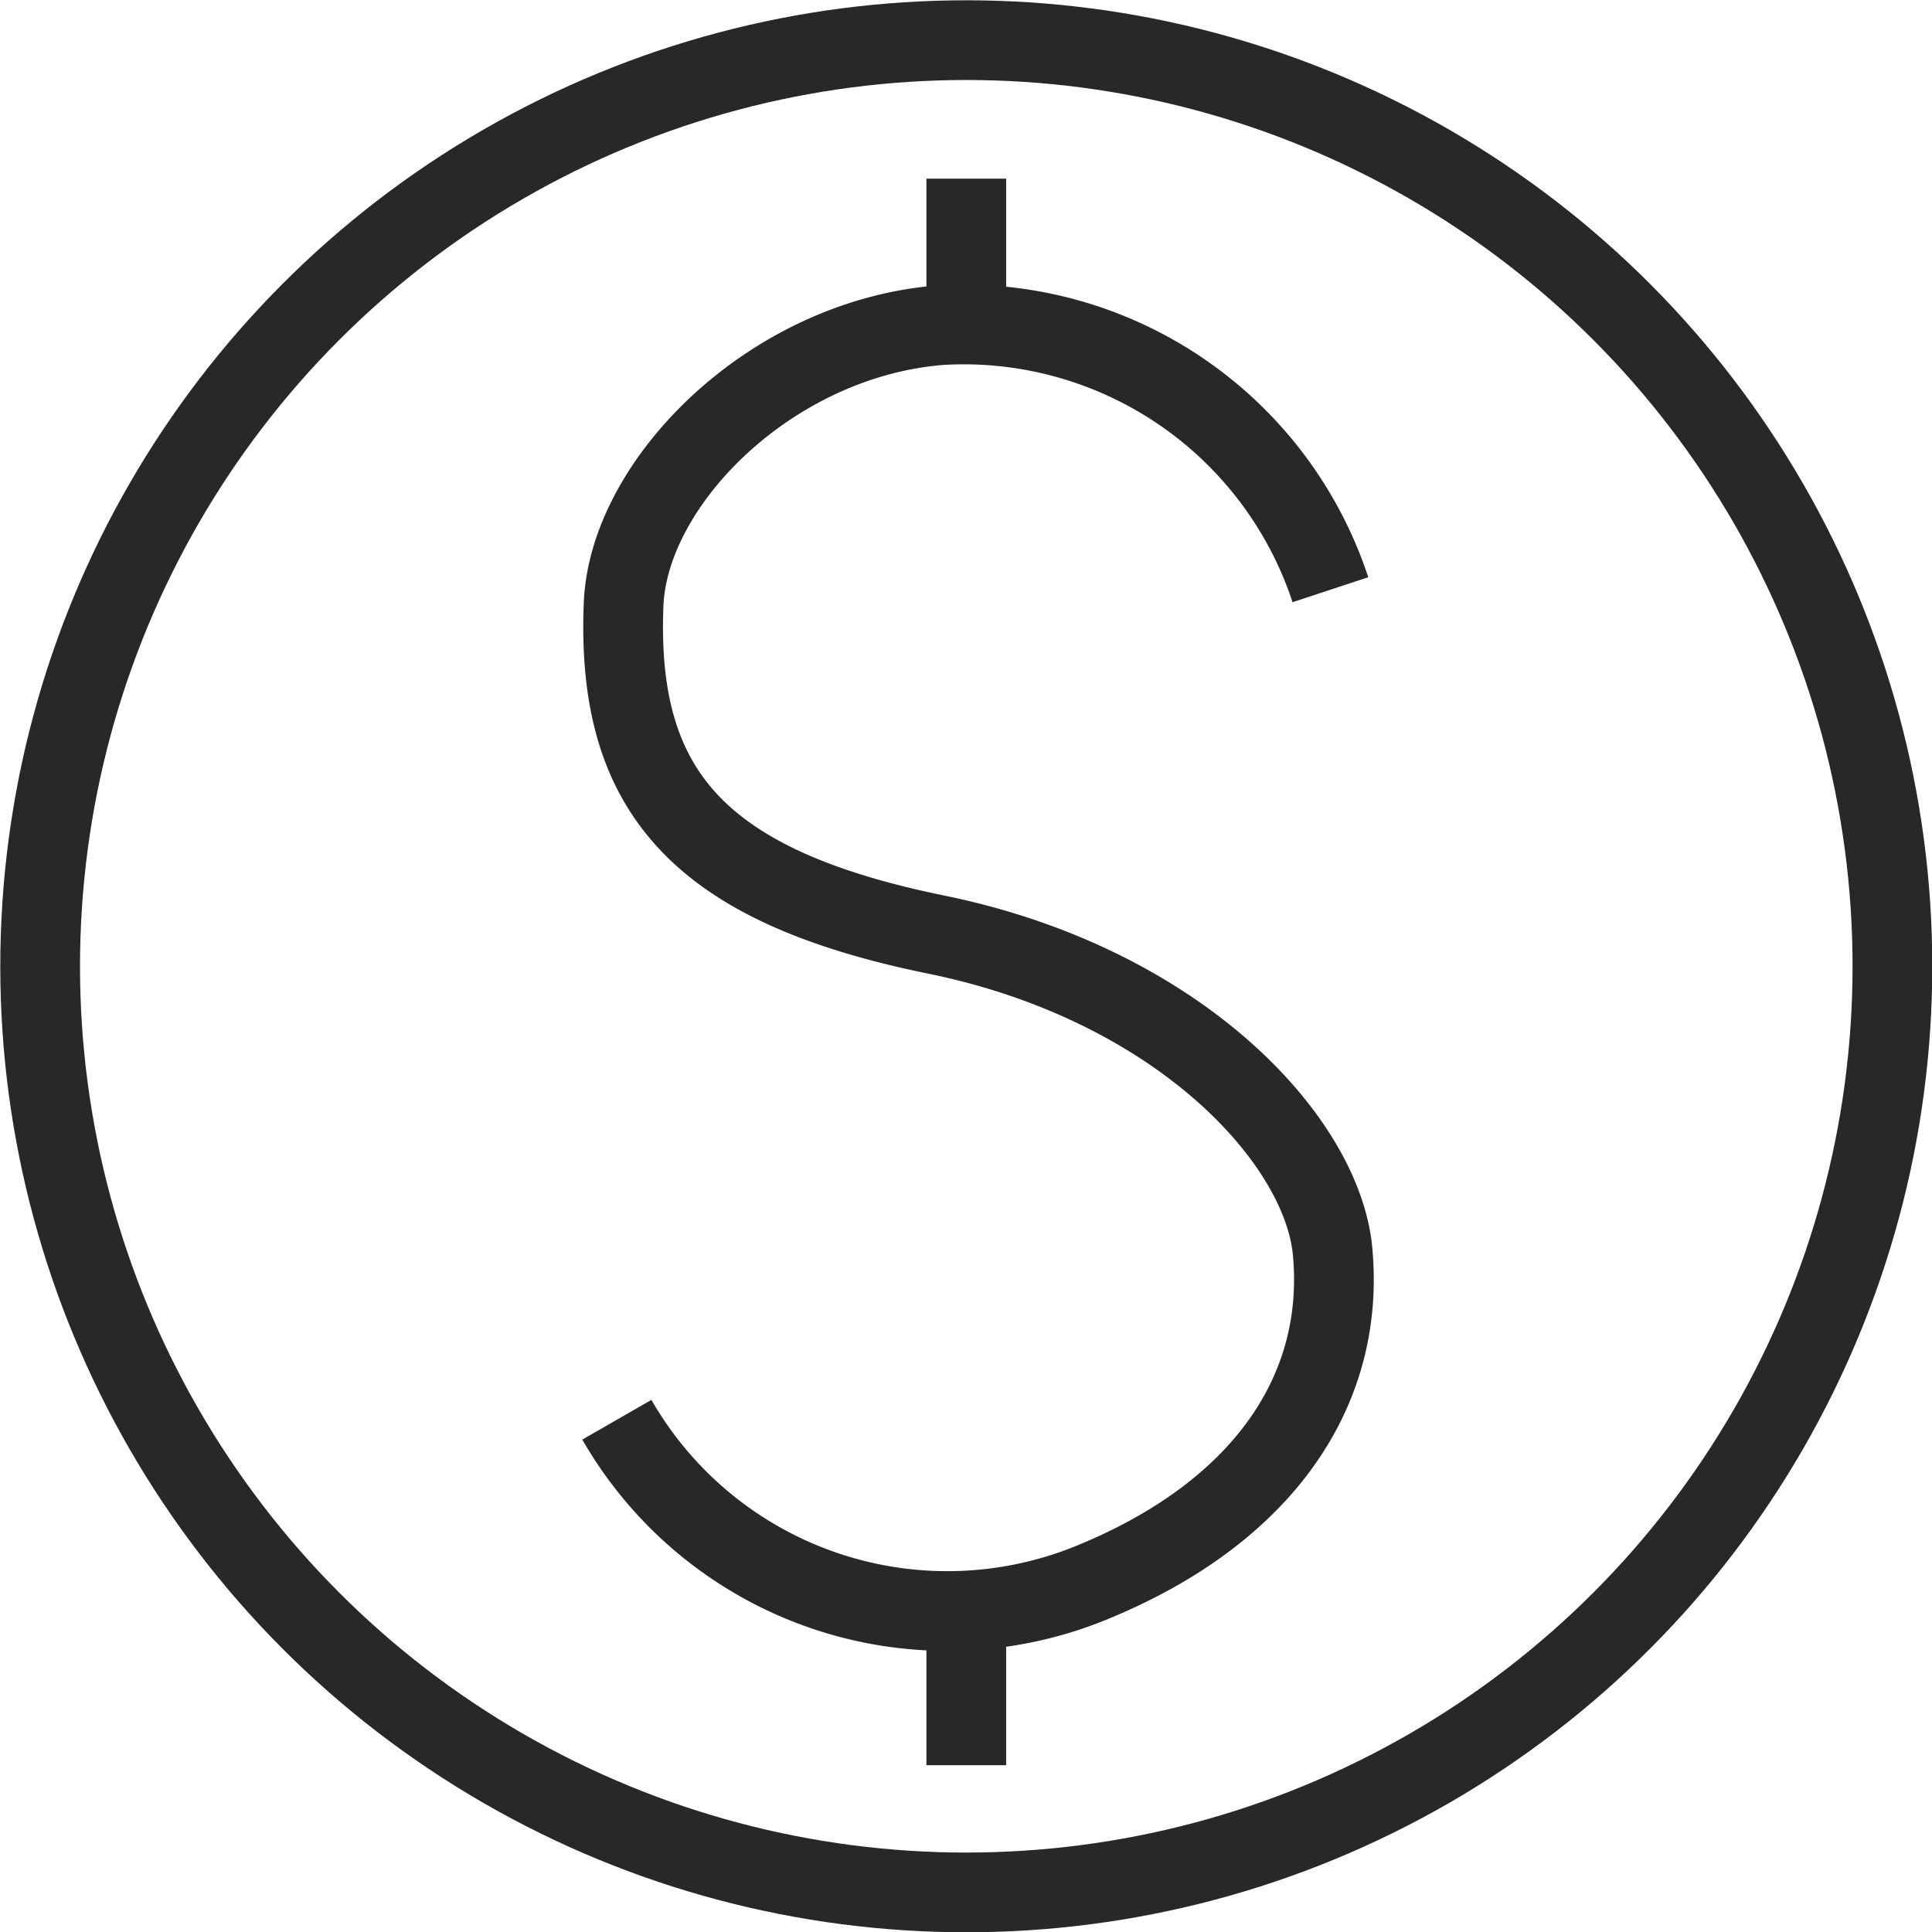 <svg id="Layer_1" data-name="Layer 1" xmlns="http://www.w3.org/2000/svg" viewBox="0 0 34.17 34.17"><defs><style>.cls-1{fill:none;stroke:#282828;stroke-miterlimit:10;stroke-width:1.41px;}</style></defs><title>finance-icon</title><g id="fundraising"><circle class="cls-1" cx="17.09" cy="17.09" r="16.38"/><path class="cls-1" d="M31.44,18.17a6.83,6.83,0,0,0-6.88-4.68c-3,.23-5.52,2.76-5.62,4.92-.14,3.32,1.32,5,5.53,5.86s6.75,3.54,7,5.52c.27,2.48-1.17,4.68-4.25,5.94a6.74,6.74,0,0,1-8.4-2.88" transform="translate(-7.91 -7.74)"/><line class="cls-1" x1="17.09" y1="28.43" x2="17.09" y2="31.22"/><line class="cls-1" x1="17.09" y1="3.16" x2="17.09" y2="5.74"/></g></svg>